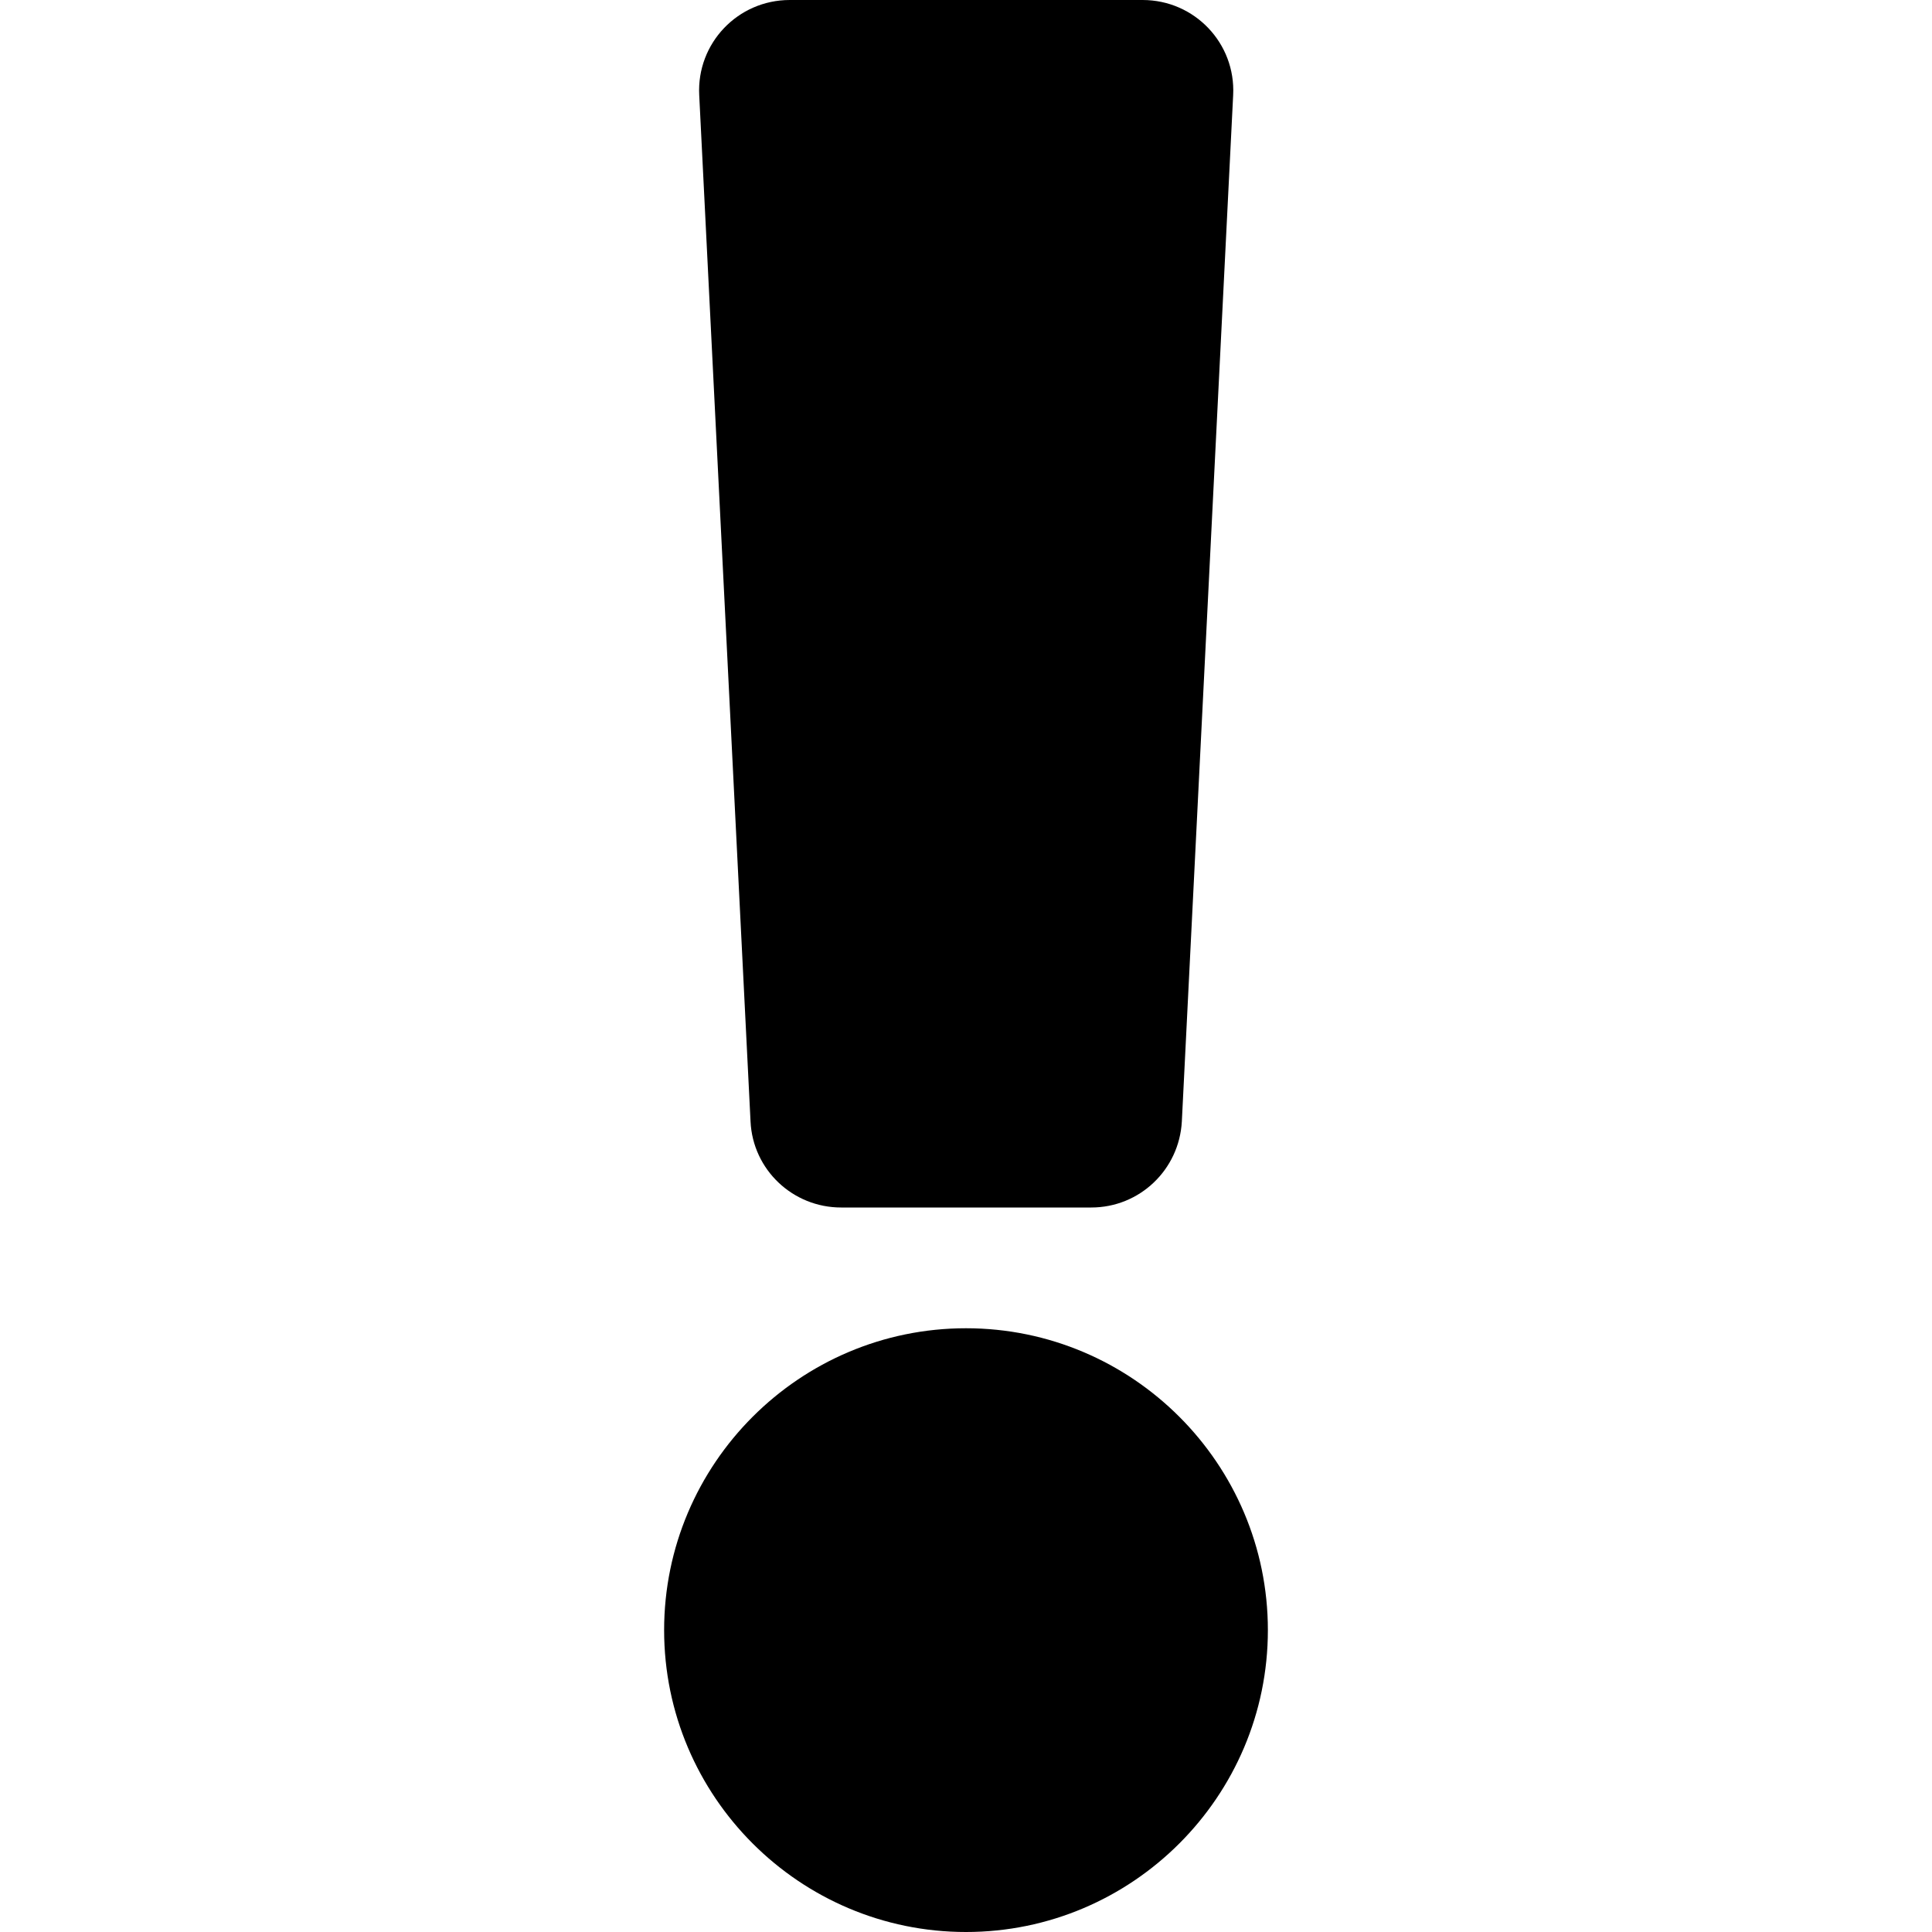 <?xml version="1.0" encoding="utf-8"?>
<!-- Generator: Adobe Illustrator 24.0.0, SVG Export Plug-In . SVG Version: 6.00 Build 0)  -->
<svg version="1.1" id="Layer_1" xmlns="http://www.w3.org/2000/svg" xmlns:xlink="http://www.w3.org/1999/xlink" x="0px" y="0px"
	 viewBox="0 0 512 512" style="enable-background:new 0 0 512 512;" xml:space="preserve">
<path d="M336,432c0,44.1-35.9,80-80,80s-80-35.9-80-80s35.9-80,80-80S336,387.9,336,432z M185.3,25.2l13.6,272
	c0.6,12.8,11.2,22.8,24,22.8h66.3c12.8,0,23.3-10,24-22.8l13.6-272c0.7-13.7-10.2-25.2-24-25.2h-93.5C195.5,0,184.6,11.5,185.3,25.2
	z"/>
</svg>
